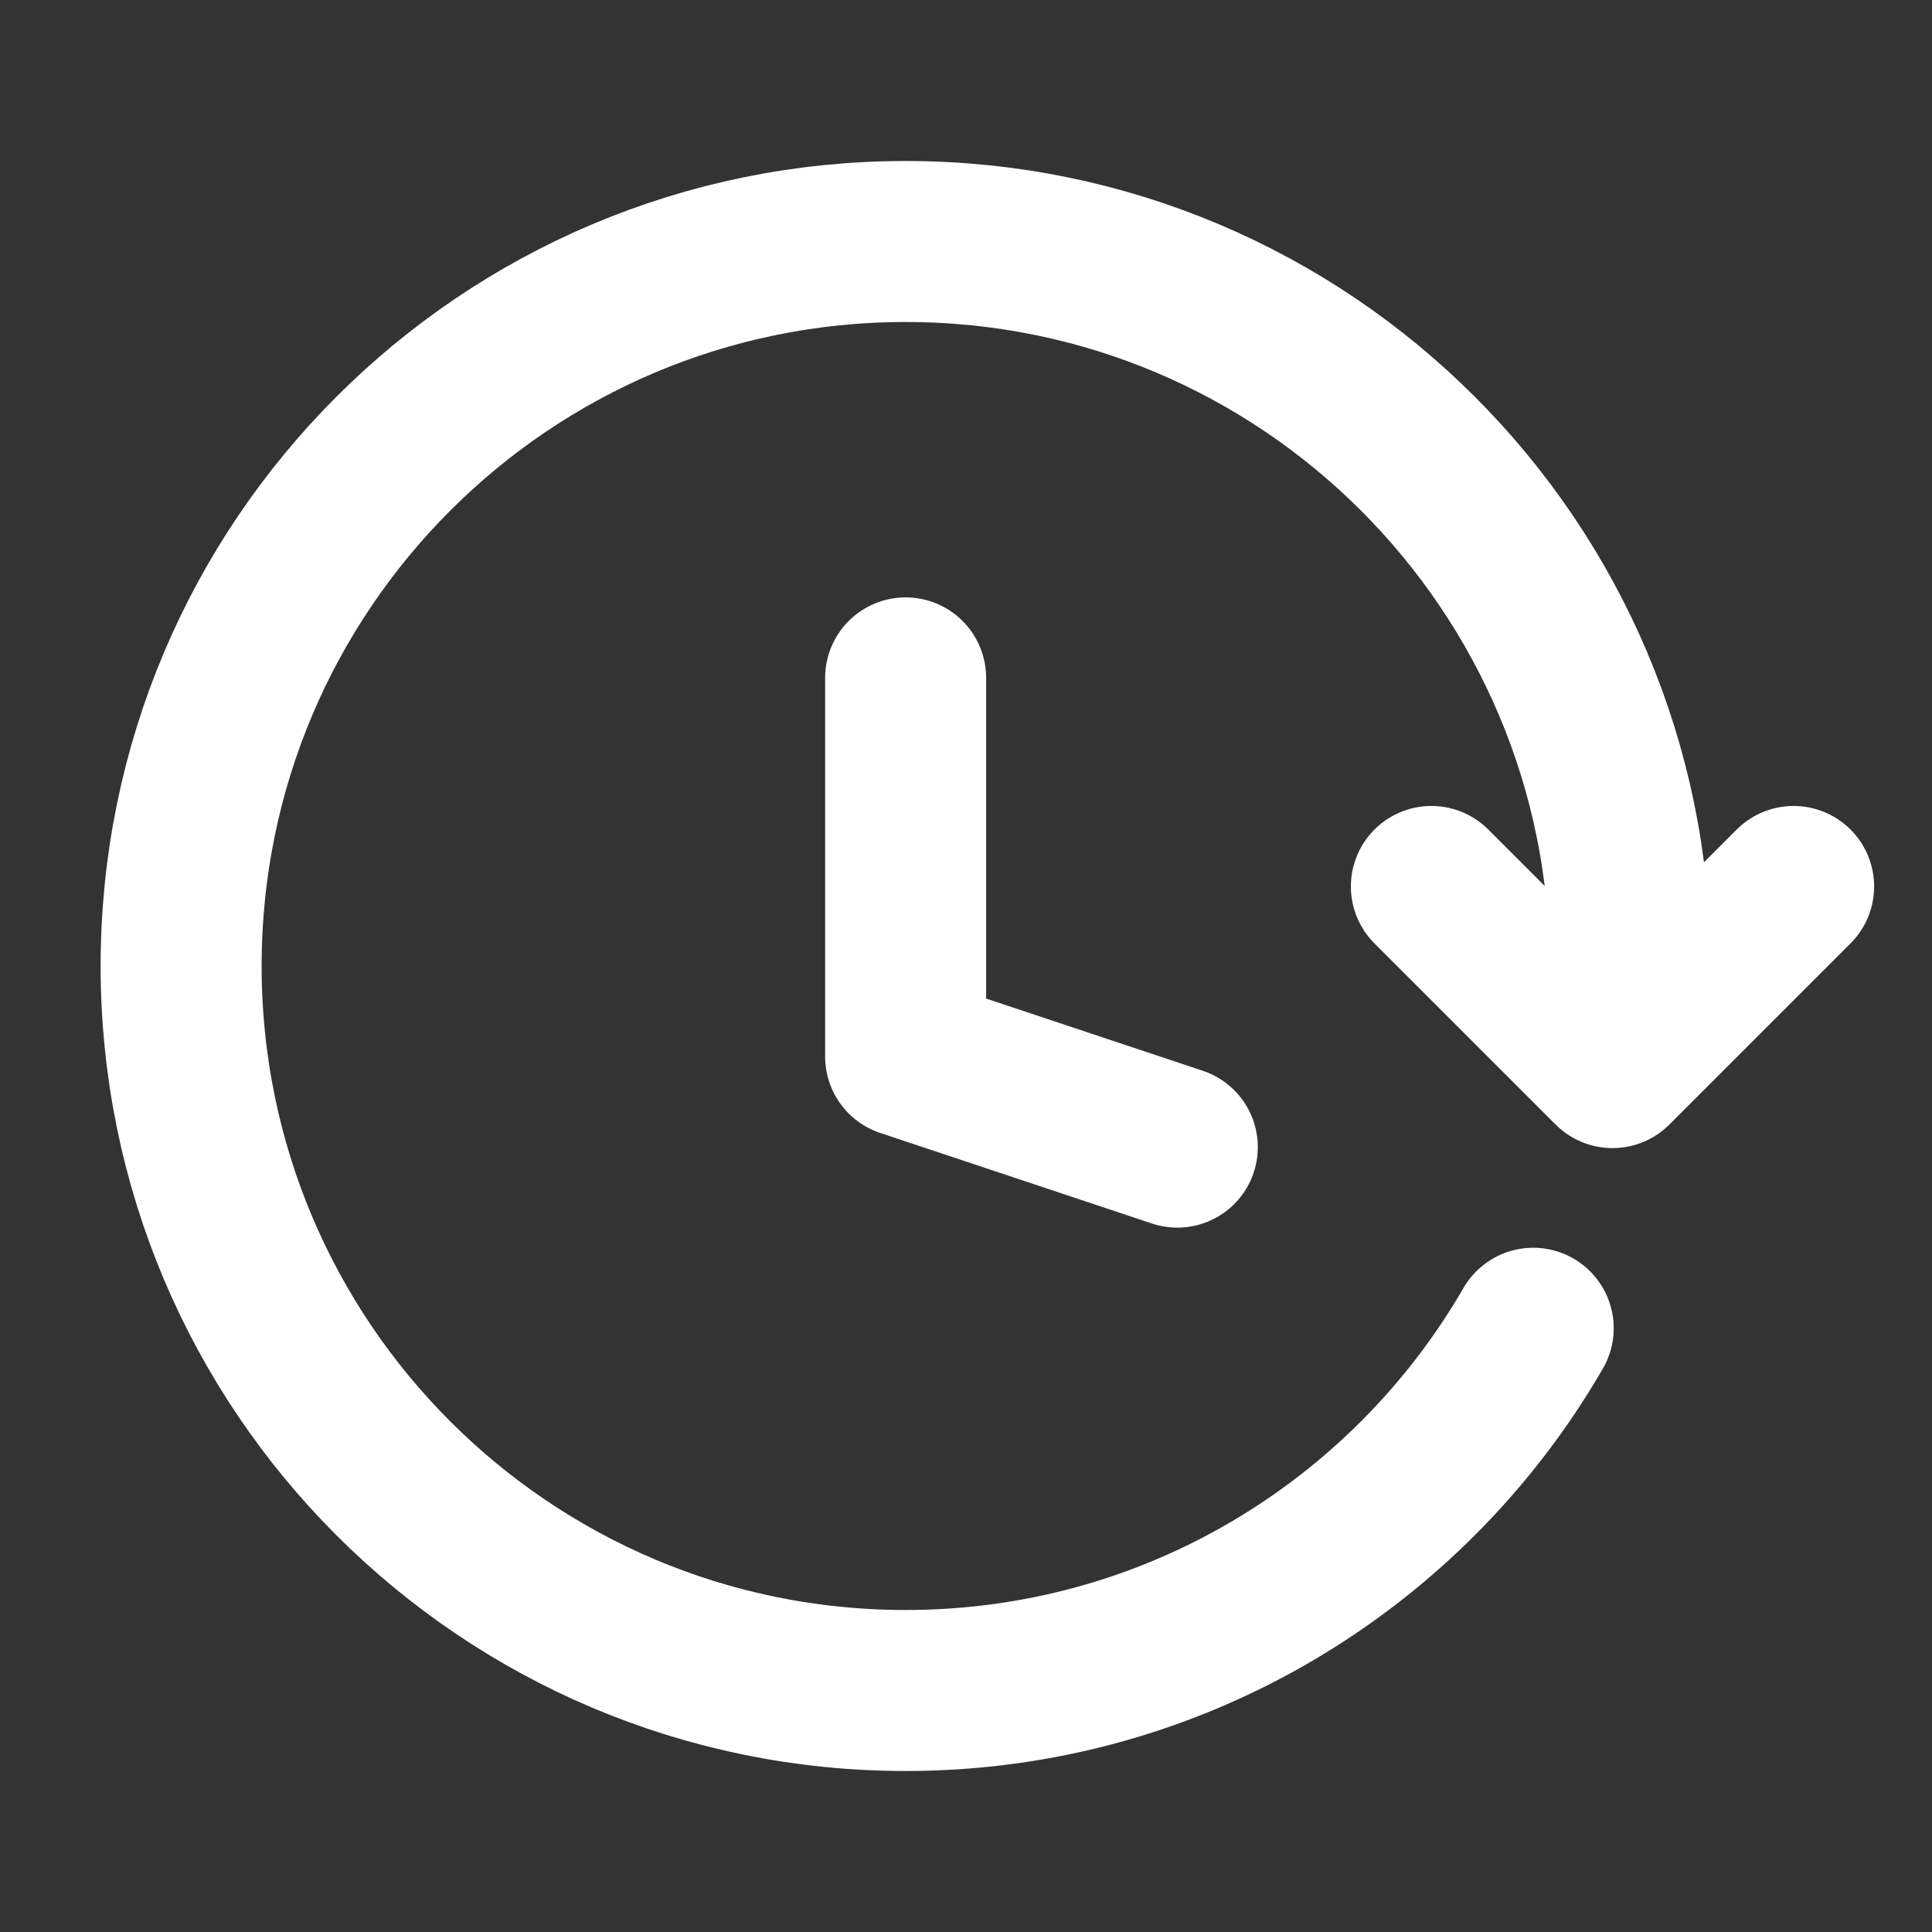 <svg width="24" height="24" viewBox="0 0 24 24" fill="none" xmlns="http://www.w3.org/2000/svg">
<rect x="0" y="0" width="24" height="24" fill="#333333" stroke="none"/>
<path d="M14.625 14.25L11.25 13.125V8.421M20.25 12C20.25 7.029 16.221 3 11.25 3C6.279 3 2.25 7.029 2.25 12C2.25 16.971 6.279 21 11.25 21C14.581 21 17.49 19.19 19.046 16.5M17.781 11.012L20.031 13.262L22.281 11.012" stroke="white" stroke-width="2" stroke-linecap="round" stroke-linejoin="round"/>
</svg>
